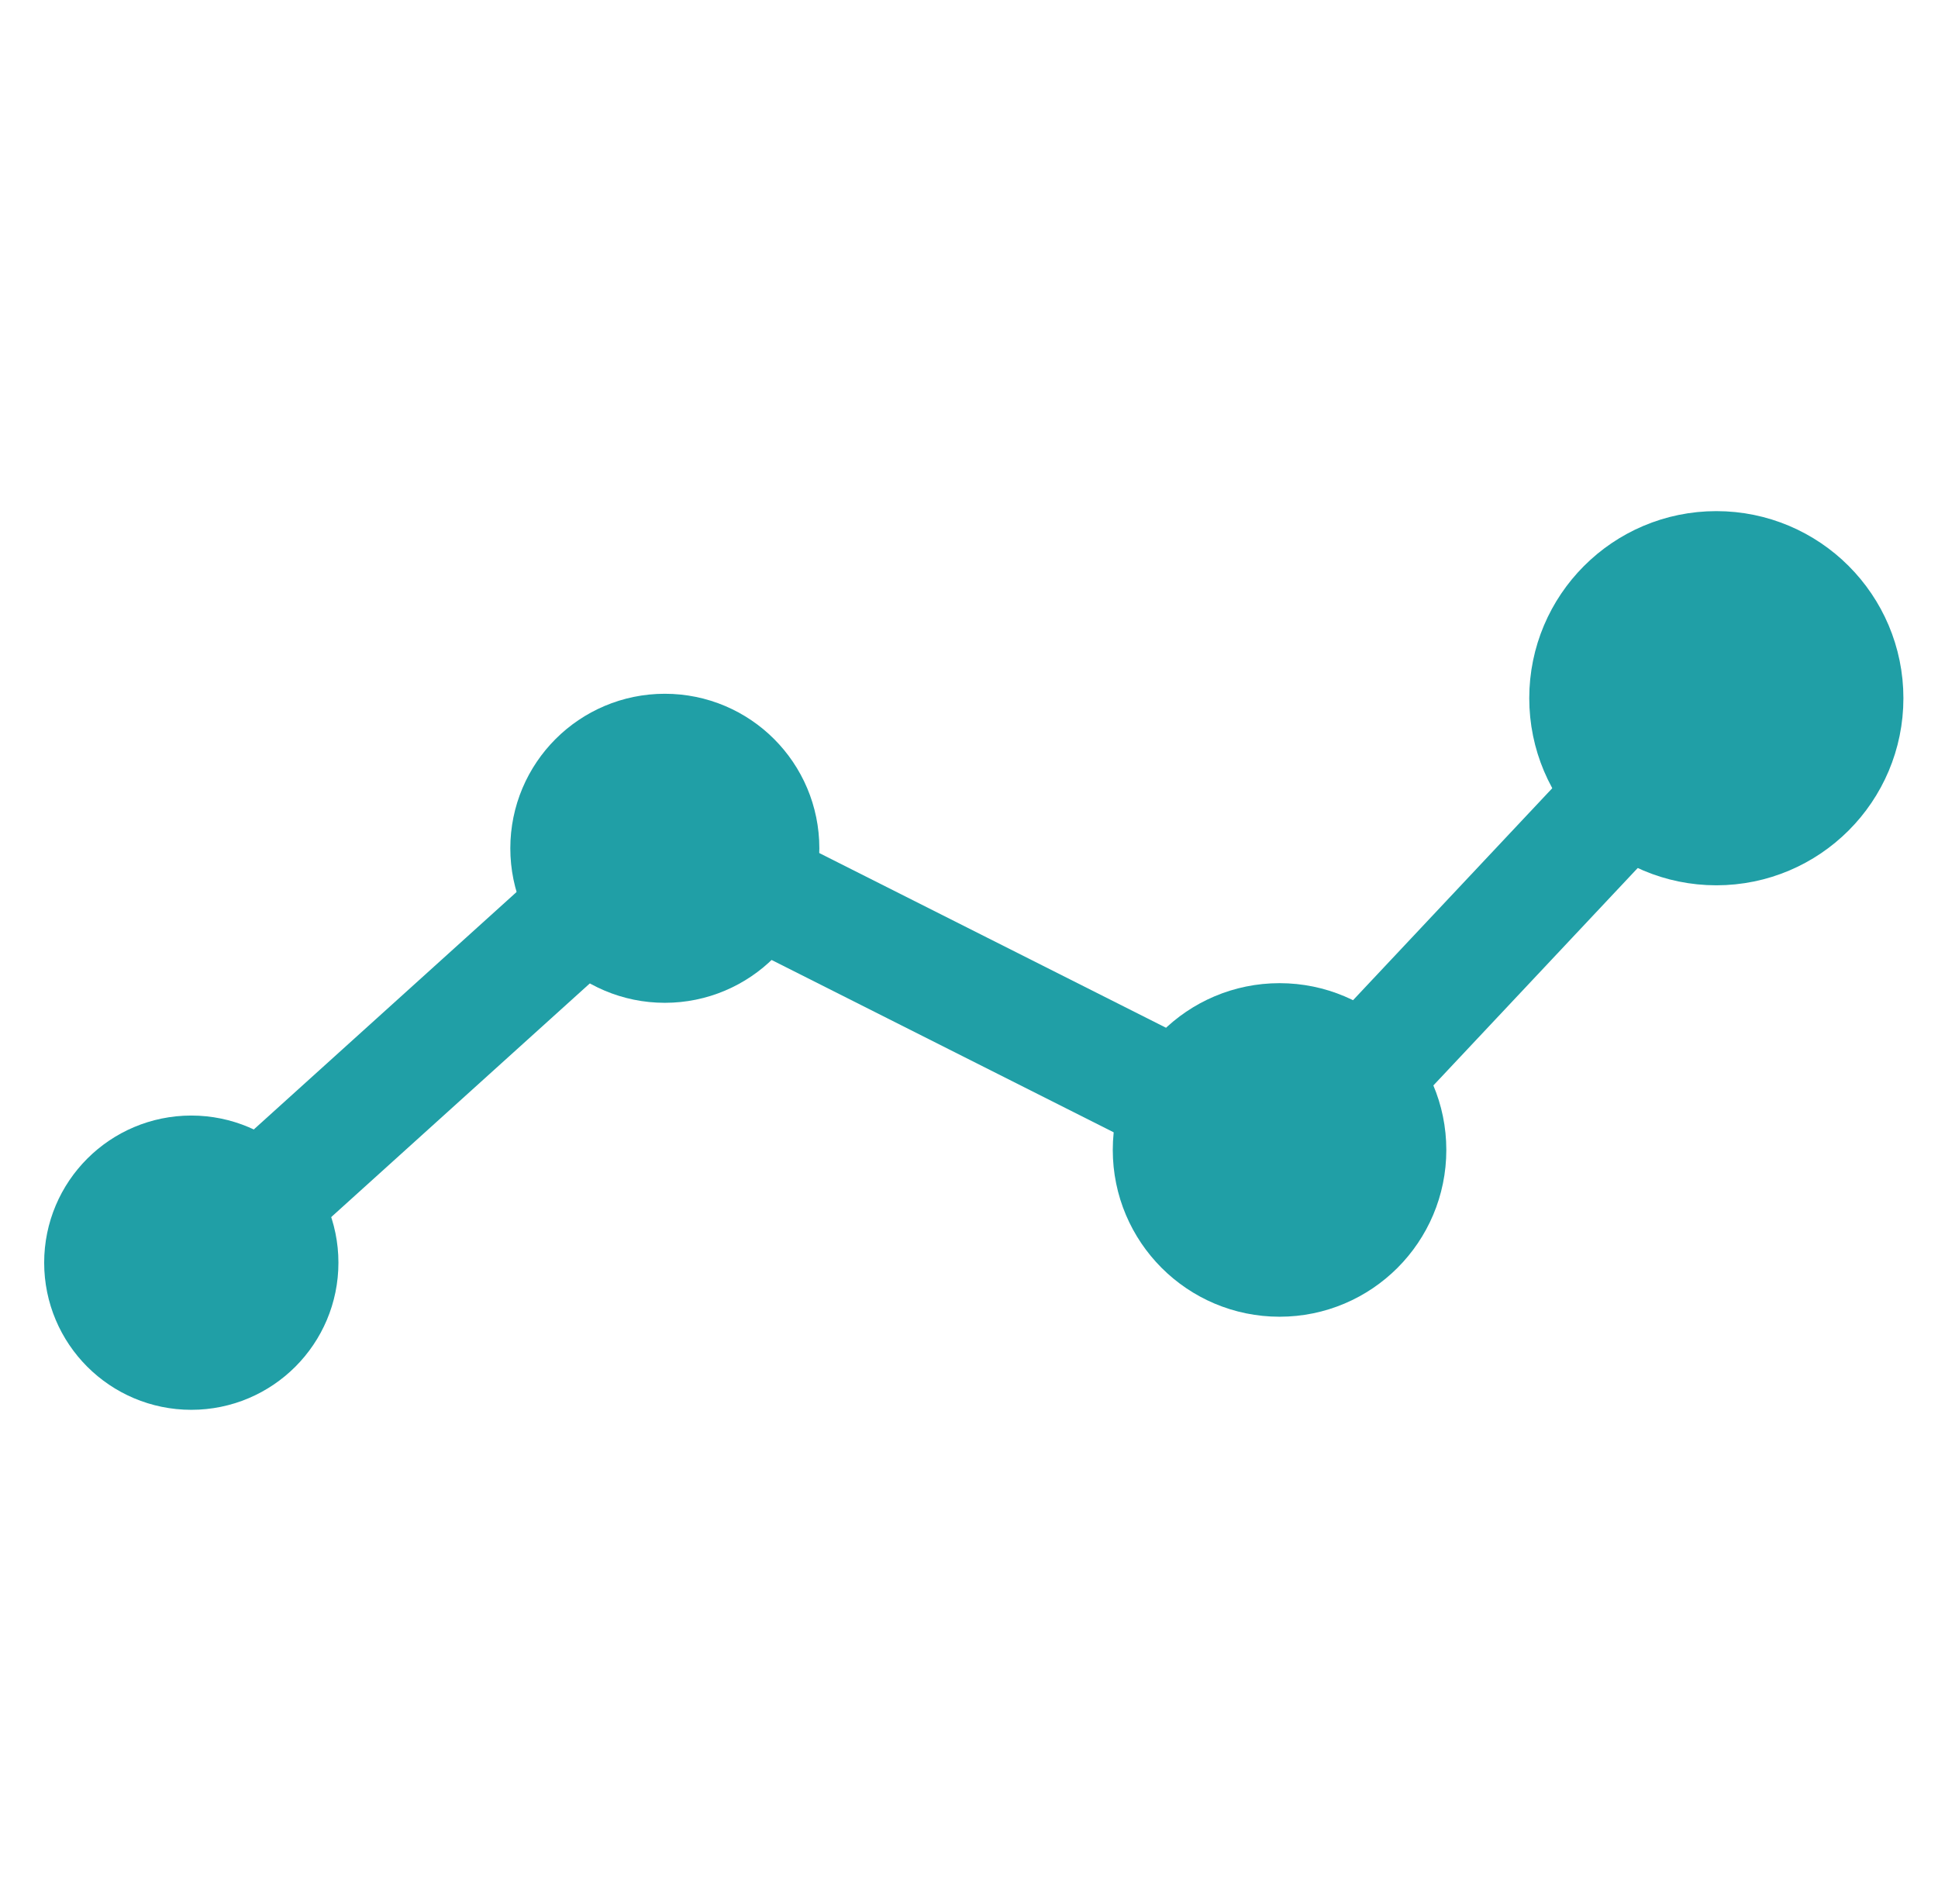 <?xml version="1.0" encoding="utf-8"?>
<!-- Generator: Adobe Illustrator 16.0.3, SVG Export Plug-In . SVG Version: 6.00 Build 0)  -->
<!DOCTYPE svg PUBLIC "-//W3C//DTD SVG 1.1//EN" "http://www.w3.org/Graphics/SVG/1.1/DTD/svg11.dtd">
<svg version="1.1" id="Layer_1" xmlns="http://www.w3.org/2000/svg" xmlns:xlink="http://www.w3.org/1999/xlink" x="0px" y="0px"
	 width="331.5px" height="325.628px" viewBox="0 0 331.5 325.628" enable-background="new 0 0 331.5 325.628" xml:space="preserve">
<circle fill="#209FA6" stroke="#209FA6" stroke-width="20" stroke-miterlimit="10" cx="32.722" cy="215.973" r="15.167"/>
<circle fill="#209FA6" stroke="#209FA6" stroke-width="20" stroke-miterlimit="10" cx="218.87" cy="196.69" r="18.527"/>
<circle fill="#209FA6" stroke="#209FA6" stroke-width="20" stroke-miterlimit="10" cx="293.583" cy="119.424" r="22"/>
<line fill="#209FA6" stroke="#209FA6" stroke-width="20" stroke-miterlimit="10" x1="44.145" y1="206" x2="100.604" y2="154.987"/>
<line fill="#209FA6" stroke="#209FA6" stroke-width="20" stroke-miterlimit="10" x1="128.881" y1="151.435" x2="202.292" y2="188.419"/>
<line fill="#209FA6" stroke="#209FA6" stroke-width="20" stroke-miterlimit="10" x1="232.687" y1="184.352" x2="278.586" y2="135.514"/>
<circle fill="#209FA6" stroke="#209FA6" stroke-width="20" stroke-miterlimit="10" cx="113.721" cy="145.094" r="16.43"/>
<g>
</g>
<g>
</g>
<g>
</g>
<g>
</g>
<g>
</g>
<g>
</g>
</svg>
